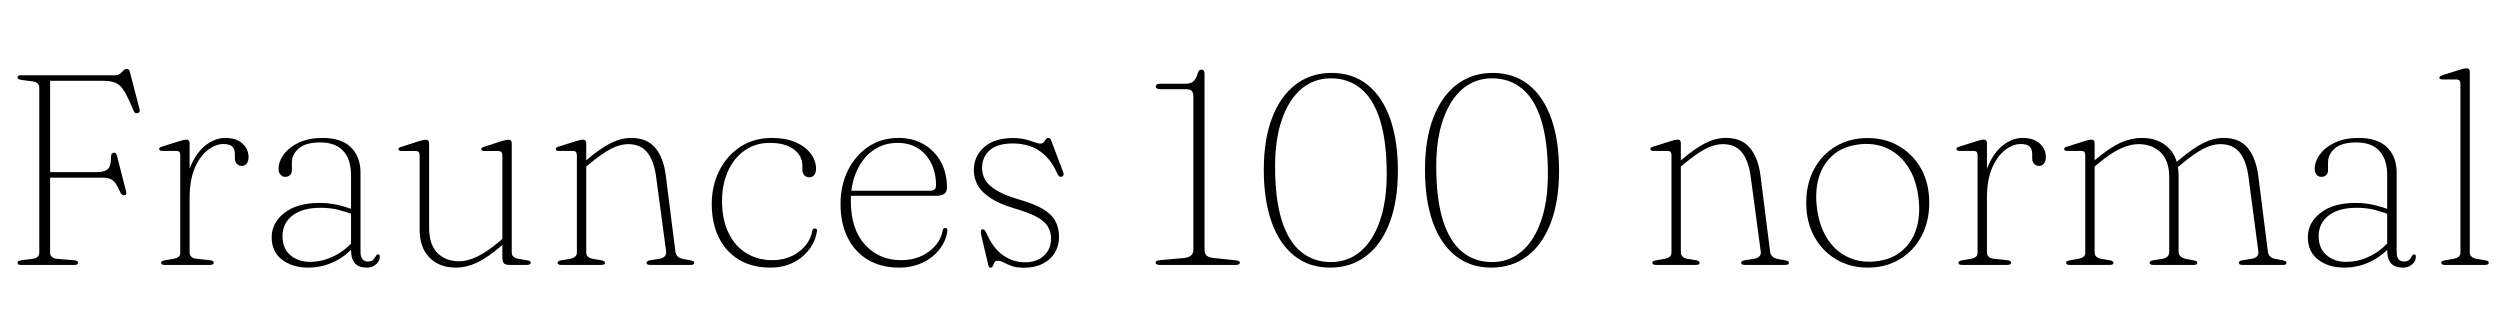 <svg xmlns="http://www.w3.org/2000/svg" xmlns:xlink="http://www.w3.org/1999/xlink" width="221.496" height="29.592"><path fill="black" d="M1.84 6.67L10.14 6.67Q10.48 6.67 10.64 6.53Q10.81 6.38 10.94 6.25Q11.06 6.11 11.23 6.11L11.23 6.11Q11.34 6.11 11.41 6.17Q11.47 6.23 11.51 6.38L11.51 6.38L12.36 9.66Q12.41 9.82 12.36 9.91Q12.31 10.00 12.19 10.02L12.19 10.02Q12.05 10.06 11.96 9.99Q11.88 9.92 11.82 9.78L11.82 9.78Q11.35 8.63 11.01 8.08Q10.67 7.52 10.24 7.34Q9.82 7.16 9.11 7.16L9.11 7.16L4.44 7.16L4.44 22.38Q4.44 22.61 4.60 22.76Q4.75 22.91 5.03 22.93L5.03 22.93L6.58 23.06Q6.77 23.08 6.84 23.13Q6.91 23.18 6.91 23.28L6.91 23.28Q6.91 23.36 6.85 23.42Q6.79 23.47 6.62 23.47L6.62 23.47L1.84 23.47Q1.68 23.47 1.61 23.42Q1.55 23.36 1.55 23.28L1.55 23.28Q1.55 23.11 1.88 23.06L1.88 23.06L2.90 22.93Q3.18 22.90 3.33 22.75Q3.48 22.61 3.48 22.38L3.48 22.38L3.48 7.76Q3.48 7.54 3.33 7.39Q3.18 7.25 2.90 7.21L2.90 7.21L1.88 7.08Q1.55 7.03 1.55 6.86L1.55 6.86Q1.55 6.77 1.61 6.72Q1.68 6.67 1.84 6.67L1.84 6.67ZM3.72 15.74L3.72 15.25L8.54 15.25Q9.28 15.25 9.56 14.98Q9.84 14.70 9.84 13.88L9.84 13.88Q9.84 13.75 9.88 13.66Q9.92 13.57 10.04 13.54L10.04 13.54Q10.27 13.46 10.36 13.79L10.36 13.79L11.18 16.99Q11.22 17.12 11.18 17.20Q11.15 17.28 11.03 17.30L11.03 17.30Q10.92 17.32 10.84 17.26Q10.75 17.21 10.69 17.10L10.69 17.10Q10.45 16.55 10.24 16.25Q10.02 15.95 9.76 15.85Q9.50 15.74 9.11 15.74L9.11 15.74L3.72 15.74ZM16.80 17.53L16.42 17.41Q16.42 15.79 16.93 14.63Q17.45 13.46 18.26 12.84Q19.08 12.22 19.96 12.22L19.96 12.22Q20.93 12.22 21.47 12.71Q22.02 13.20 22.02 13.93L22.02 13.93Q22.02 14.27 21.86 14.48Q21.70 14.70 21.43 14.70L21.43 14.70Q21.17 14.70 20.99 14.52Q20.81 14.34 20.81 14.02L20.81 14.02L20.81 13.67Q20.81 13.20 20.57 12.98Q20.34 12.76 19.79 12.76L19.79 12.76Q19.09 12.76 18.40 13.30Q17.70 13.85 17.25 14.90Q16.80 15.96 16.80 17.53L16.80 17.53ZM16.80 12.70L16.80 12.70L16.80 15.70L16.80 22.37Q16.80 22.60 16.96 22.75Q17.11 22.90 17.38 22.92L17.38 22.92L18.56 23.05Q18.74 23.06 18.84 23.12Q18.94 23.17 18.94 23.28L18.94 23.28Q18.94 23.36 18.85 23.42Q18.77 23.47 18.61 23.47L18.61 23.47L14.57 23.47Q14.42 23.47 14.35 23.42Q14.27 23.36 14.27 23.28L14.27 23.28Q14.27 23.18 14.36 23.14Q14.45 23.09 14.62 23.06L14.62 23.06L15.38 22.93Q15.66 22.88 15.82 22.75Q15.97 22.61 15.97 22.38L15.97 22.38L15.97 13.75Q15.97 13.56 15.89 13.46Q15.80 13.37 15.59 13.37L15.59 13.37L14.41 13.37Q14.23 13.37 14.17 13.33Q14.10 13.28 14.10 13.21L14.10 13.21Q14.10 13.14 14.16 13.08Q14.22 13.02 14.39 12.98L14.39 12.98L15.91 12.50Q16.13 12.43 16.27 12.40Q16.42 12.37 16.51 12.37L16.51 12.37Q16.66 12.37 16.73 12.45Q16.80 12.53 16.80 12.70ZM31.10 22.10L31.10 22.10L31.10 21.89L31.10 21.77L31.10 15.53Q31.10 14.10 30.40 13.36Q29.70 12.62 28.38 12.62L28.38 12.62Q27.07 12.62 26.47 13.15Q25.86 13.68 25.86 14.39L25.86 14.39L25.86 15.07Q25.86 15.37 25.69 15.52Q25.52 15.67 25.26 15.67L25.26 15.67Q25.01 15.67 24.85 15.47Q24.68 15.28 24.68 14.99L24.68 14.99Q24.68 14.28 25.17 13.64Q25.66 13.01 26.53 12.61Q27.40 12.22 28.56 12.22L28.56 12.22Q30.26 12.22 31.10 13.06Q31.94 13.90 31.94 15.29L31.94 15.29L31.94 22.27Q31.94 22.78 32.12 22.97Q32.29 23.17 32.57 23.17L32.57 23.17Q32.93 23.17 33.06 23.02Q33.19 22.86 33.28 22.72L33.28 22.72Q33.32 22.64 33.37 22.59Q33.41 22.54 33.49 22.54L33.49 22.54Q33.56 22.54 33.61 22.59Q33.65 22.64 33.65 22.75L33.65 22.75Q33.65 22.98 33.51 23.20Q33.37 23.41 33.11 23.56Q32.86 23.71 32.48 23.71L32.48 23.71Q31.79 23.71 31.45 23.33Q31.10 22.96 31.10 22.10ZM24.07 21.01L24.07 21.01Q24.07 19.74 25.20 18.86Q26.33 17.98 28.30 17.98L28.30 17.98Q29.20 17.98 29.98 18.17Q30.77 18.36 31.40 18.62L31.40 18.62L31.36 19.03Q30.71 18.78 29.98 18.59Q29.26 18.41 28.40 18.41L28.40 18.41Q26.81 18.41 25.92 19.09Q25.03 19.78 25.03 20.92L25.03 20.92Q25.03 22.01 25.72 22.60Q26.41 23.20 27.47 23.20L27.47 23.20Q28.56 23.20 29.59 22.69Q30.62 22.19 31.42 21.22L31.42 21.22L31.63 21.53Q30.84 22.57 29.71 23.14Q28.57 23.71 27.31 23.71L27.31 23.71Q25.91 23.71 24.99 23.01Q24.07 22.31 24.07 21.01ZM44.51 22.76L44.51 22.76L44.51 21.58L44.51 21.47L44.51 13.76Q44.51 13.57 44.42 13.48Q44.34 13.38 44.14 13.38L44.14 13.38L42.95 13.38Q42.78 13.38 42.71 13.34Q42.64 13.30 42.64 13.22L42.64 13.22Q42.64 13.15 42.70 13.09Q42.77 13.03 42.92 13.00L42.92 13.00L44.45 12.50Q44.68 12.44 44.82 12.41Q44.96 12.38 45.05 12.38L45.05 12.38Q45.20 12.38 45.27 12.46Q45.34 12.54 45.34 12.71L45.34 12.71L45.34 22.37Q45.34 22.60 45.49 22.74Q45.65 22.88 45.92 22.93L45.92 22.93L46.64 23.05Q46.82 23.08 46.92 23.12Q47.02 23.17 47.02 23.28L47.02 23.28Q47.02 23.36 46.93 23.42Q46.85 23.47 46.69 23.47L46.69 23.47L45.16 23.47Q44.78 23.47 44.65 23.33Q44.51 23.20 44.51 22.76ZM37.18 20.35L37.18 20.35L37.18 13.76Q37.18 13.57 37.10 13.48Q37.02 13.38 36.80 13.38L36.80 13.38L35.63 13.38Q35.45 13.38 35.38 13.34Q35.30 13.30 35.30 13.22L35.30 13.22Q35.30 13.15 35.37 13.09Q35.44 13.03 35.60 13.00L35.60 13.00L37.13 12.50Q37.34 12.44 37.49 12.41Q37.64 12.38 37.73 12.38L37.73 12.38Q37.87 12.38 37.94 12.46Q38.02 12.54 38.02 12.71L38.02 12.71L38.02 20.18Q38.02 21.67 38.75 22.41Q39.49 23.15 40.68 23.15L40.68 23.15Q41.41 23.15 42.27 22.74Q43.13 22.33 44.21 21.42L44.21 21.42L44.78 20.93L45.10 21.22L44.47 21.74Q43.21 22.82 42.26 23.27Q41.32 23.71 40.38 23.71L40.38 23.71Q38.93 23.71 38.05 22.82Q37.18 21.94 37.18 20.35ZM51.94 12.70L51.94 12.70L51.94 22.37Q51.94 22.60 52.09 22.74Q52.25 22.88 52.51 22.93L52.51 22.93L53.24 23.05Q53.60 23.11 53.60 23.28L53.60 23.28Q53.60 23.47 53.29 23.47L53.29 23.47L49.70 23.47Q49.56 23.47 49.48 23.42Q49.40 23.36 49.40 23.28L49.40 23.28Q49.40 23.18 49.49 23.14Q49.58 23.09 49.75 23.06L49.75 23.06L50.52 22.93Q50.80 22.87 50.95 22.74Q51.11 22.61 51.11 22.38L51.11 22.38L51.11 13.75Q51.11 13.56 51.02 13.46Q50.94 13.37 50.72 13.37L50.72 13.37L49.55 13.37Q49.37 13.37 49.30 13.33Q49.24 13.28 49.24 13.21L49.24 13.21Q49.24 13.14 49.30 13.08Q49.36 13.02 49.52 12.98L49.52 12.98L51.05 12.50Q51.26 12.43 51.41 12.40Q51.56 12.37 51.65 12.37L51.65 12.37Q51.79 12.37 51.86 12.45Q51.94 12.53 51.94 12.70ZM52.24 14.51L51.66 14.99L51.35 14.71L51.98 14.17Q53.22 13.12 54.13 12.67Q55.03 12.22 55.94 12.22L55.94 12.22Q57.31 12.22 58.06 13.10Q58.80 13.99 58.99 15.58L58.99 15.58L59.84 22.30Q59.88 22.56 60.04 22.72Q60.20 22.88 60.50 22.94L60.50 22.94L61.16 23.06Q61.33 23.09 61.42 23.14Q61.51 23.18 61.51 23.28L61.51 23.28Q61.51 23.36 61.44 23.42Q61.37 23.47 61.21 23.47L61.21 23.47L57.60 23.47Q57.28 23.47 57.28 23.28L57.28 23.28Q57.28 23.11 57.64 23.05L57.64 23.05L58.40 22.93Q58.72 22.88 58.88 22.72Q59.05 22.55 59.02 22.30L59.02 22.30L58.14 15.73Q57.95 14.26 57.35 13.51Q56.76 12.77 55.64 12.77L55.64 12.77Q54.94 12.77 54.12 13.19Q53.30 13.62 52.24 14.51L52.24 14.51ZM72.30 14.95L72.30 14.95Q72.30 15.29 72.14 15.50Q71.98 15.71 71.71 15.71L71.71 15.71Q71.45 15.71 71.27 15.53Q71.09 15.35 71.09 15.04L71.09 15.04L71.09 14.69Q71.09 13.80 70.33 13.23Q69.56 12.66 68.20 12.66L68.20 12.66Q66.94 12.66 65.99 13.32Q65.04 13.98 64.51 15.14Q63.97 16.30 63.97 17.78L63.97 17.78Q63.97 19.46 64.55 20.64Q65.12 21.82 66.13 22.43Q67.13 23.05 68.42 23.05L68.42 23.05Q69.80 23.05 70.79 22.30Q71.77 21.55 71.96 20.47L71.96 20.47Q71.99 20.34 72.04 20.29Q72.10 20.24 72.20 20.24L72.20 20.24Q72.32 20.24 72.36 20.31Q72.40 20.38 72.38 20.46L72.38 20.46Q72.25 21.38 71.68 22.12Q71.11 22.86 70.23 23.29Q69.35 23.71 68.26 23.71L68.26 23.71Q66.66 23.71 65.49 23.02Q64.32 22.32 63.69 21.05Q63.06 19.79 63.06 18.07L63.06 18.07Q63.06 16.44 63.73 15.12Q64.39 13.80 65.59 13.01Q66.79 12.22 68.40 12.22L68.40 12.22Q69.60 12.22 70.48 12.60Q71.36 12.98 71.83 13.61Q72.30 14.24 72.30 14.95ZM83.90 16.63L83.90 16.63Q83.90 16.99 83.66 17.17Q83.42 17.35 82.94 17.35L82.94 17.35L74.90 17.35L74.90 16.90L82.38 16.90Q82.93 16.90 82.93 16.44L82.93 16.44Q82.93 14.78 82.01 13.72Q81.08 12.66 79.54 12.66L79.54 12.66Q78.29 12.66 77.36 13.32Q76.43 13.98 75.91 15.14Q75.38 16.30 75.38 17.78L75.38 17.78Q75.38 20.29 76.63 21.67Q77.88 23.05 79.84 23.05L79.84 23.05Q81.28 23.05 82.30 22.29Q83.32 21.53 83.52 20.42L83.52 20.42Q83.53 20.30 83.59 20.25Q83.64 20.20 83.74 20.20L83.74 20.20Q83.86 20.20 83.90 20.27Q83.95 20.34 83.94 20.44L83.94 20.44Q83.82 21.36 83.23 22.10Q82.64 22.85 81.72 23.28Q80.80 23.71 79.66 23.71L79.66 23.71Q78.07 23.71 76.90 23.02Q75.73 22.32 75.10 21.05Q74.47 19.79 74.47 18.07L74.47 18.07Q74.47 16.44 75.11 15.12Q75.76 13.80 76.91 13.01Q78.07 12.22 79.63 12.22L79.63 12.22Q80.84 12.22 81.82 12.77Q82.79 13.33 83.35 14.32Q83.90 15.31 83.90 16.63ZM90.80 23.24L90.80 23.24Q91.85 23.24 92.48 22.66Q93.12 22.08 93.12 21.13L93.12 21.13Q93.12 20.53 92.83 20.06Q92.53 19.58 91.82 19.20Q91.10 18.82 89.86 18.46L89.86 18.46Q88.57 18.07 87.78 17.56Q86.99 17.05 86.63 16.42Q86.28 15.79 86.28 15.08L86.28 15.08Q86.28 13.84 87.20 13.03Q88.12 12.23 89.74 12.23L89.74 12.23Q90.38 12.23 90.84 12.35Q91.30 12.47 91.62 12.59Q91.94 12.72 92.18 12.72L92.18 12.72Q92.39 12.72 92.48 12.59Q92.58 12.47 92.66 12.34Q92.74 12.22 92.88 12.22L92.88 12.22Q92.96 12.22 93.02 12.26Q93.08 12.31 93.13 12.44L93.13 12.44L94.19 15.23Q94.25 15.35 94.23 15.47Q94.21 15.59 94.08 15.65L94.08 15.65Q93.96 15.70 93.87 15.64Q93.78 15.58 93.72 15.46L93.72 15.46Q93.22 14.34 92.57 13.75Q91.93 13.15 91.21 12.93Q90.49 12.71 89.74 12.71L89.74 12.71Q88.38 12.71 87.70 13.30Q87.01 13.90 87.01 14.89L87.01 14.89Q87.01 15.47 87.31 15.97Q87.60 16.46 88.33 16.89Q89.05 17.32 90.34 17.69L90.34 17.69Q91.62 18.06 92.39 18.51Q93.16 18.96 93.49 19.57Q93.83 20.17 93.83 20.98L93.83 20.98Q93.83 21.76 93.46 22.38Q93.10 23.00 92.39 23.36Q91.69 23.72 90.71 23.72L90.71 23.72Q90.07 23.72 89.65 23.57Q89.22 23.41 88.93 23.26Q88.64 23.10 88.39 23.10L88.39 23.10Q88.19 23.10 88.10 23.26Q88.02 23.41 87.96 23.57Q87.90 23.72 87.76 23.72L87.76 23.72Q87.70 23.72 87.65 23.68Q87.60 23.64 87.58 23.56L87.58 23.56L86.96 20.94Q86.89 20.64 86.90 20.50Q86.90 20.36 87.02 20.33L87.02 20.33Q87.14 20.29 87.23 20.38Q87.31 20.46 87.41 20.68L87.41 20.68Q88.00 22.02 88.89 22.63Q89.78 23.24 90.80 23.24ZM102.80 7.90L102.80 7.90L105.04 7.90Q105.43 7.90 105.58 8.05Q105.73 8.20 105.73 8.62L105.73 8.62L105.73 22.14Q105.73 22.46 105.52 22.64Q105.30 22.82 104.90 22.86L104.90 22.86L102.76 23.05Q102.38 23.09 102.38 23.27L102.38 23.27Q102.38 23.36 102.48 23.42Q102.58 23.47 102.72 23.47L102.72 23.47L109.50 23.47Q109.68 23.47 109.76 23.42Q109.85 23.38 109.85 23.28L109.85 23.28Q109.85 23.10 109.46 23.06L109.46 23.06L107.54 22.86Q107.08 22.81 106.90 22.64Q106.72 22.46 106.72 22.14L106.72 22.14L106.72 6.54Q106.72 6.17 106.45 6.17L106.45 6.17Q106.32 6.17 106.24 6.25Q106.16 6.34 106.10 6.54L106.10 6.54Q105.94 7.08 105.68 7.25Q105.42 7.42 105.02 7.42L105.02 7.42L102.79 7.42Q102.60 7.42 102.50 7.48Q102.40 7.54 102.40 7.64L102.40 7.64Q102.40 7.79 102.50 7.84Q102.61 7.90 102.80 7.90ZM117.97 6.46L117.97 6.46Q119.84 6.46 121.16 7.51Q122.47 8.56 123.16 10.50Q123.85 12.44 123.85 15.13L123.85 15.13Q123.85 17.81 123.12 19.73Q122.39 21.66 121.03 22.69Q119.68 23.71 117.85 23.71L117.85 23.71Q115.99 23.71 114.67 22.66Q113.35 21.61 112.66 19.67Q111.97 17.72 111.97 15.04L111.97 15.04Q111.97 12.35 112.71 10.43Q113.45 8.51 114.80 7.48Q116.16 6.46 117.97 6.46ZM122.86 15.43L122.86 15.43Q122.86 12.53 122.27 10.64Q121.68 8.76 120.57 7.85Q119.46 6.94 117.92 6.94L117.92 6.94Q116.42 6.94 115.31 7.87Q114.20 8.81 113.59 10.55Q112.97 12.29 112.97 14.74L112.97 14.74Q112.97 17.64 113.56 19.52Q114.16 21.41 115.27 22.31Q116.38 23.22 117.91 23.22L117.91 23.22Q119.40 23.22 120.52 22.29Q121.63 21.36 122.24 19.61Q122.86 17.87 122.86 15.43ZM132.25 6.46L132.25 6.46Q134.12 6.46 135.44 7.51Q136.75 8.56 137.44 10.50Q138.13 12.44 138.13 15.13L138.13 15.13Q138.13 17.81 137.40 19.73Q136.67 21.66 135.31 22.69Q133.96 23.71 132.13 23.71L132.13 23.71Q130.27 23.71 128.95 22.66Q127.63 21.61 126.94 19.67Q126.25 17.72 126.25 15.04L126.25 15.04Q126.25 12.35 126.99 10.43Q127.73 8.51 129.08 7.48Q130.44 6.46 132.25 6.46ZM137.14 15.43L137.14 15.43Q137.14 12.53 136.55 10.64Q135.96 8.76 134.85 7.85Q133.74 6.94 132.20 6.94L132.20 6.94Q130.70 6.94 129.59 7.87Q128.48 8.81 127.87 10.55Q127.25 12.29 127.25 14.74L127.25 14.74Q127.25 17.64 127.84 19.52Q128.44 21.41 129.55 22.31Q130.66 23.22 132.19 23.22L132.19 23.22Q133.68 23.22 134.80 22.29Q135.91 21.36 136.52 19.61Q137.14 17.87 137.14 15.43ZM148.92 12.70L148.92 12.70L148.92 22.37Q148.92 22.60 149.08 22.74Q149.23 22.88 149.50 22.93L149.50 22.93L150.23 23.05Q150.59 23.11 150.59 23.28L150.59 23.28Q150.59 23.47 150.28 23.47L150.28 23.47L146.69 23.47Q146.54 23.47 146.47 23.42Q146.39 23.36 146.39 23.28L146.39 23.28Q146.39 23.18 146.48 23.14Q146.57 23.09 146.74 23.06L146.74 23.06L147.50 22.93Q147.78 22.87 147.94 22.74Q148.09 22.61 148.09 22.38L148.09 22.38L148.09 13.75Q148.09 13.56 148.01 13.46Q147.92 13.37 147.71 13.37L147.71 13.37L146.53 13.37Q146.35 13.37 146.29 13.33Q146.22 13.28 146.22 13.21L146.22 13.21Q146.22 13.14 146.28 13.08Q146.34 13.02 146.51 12.98L146.51 12.98L148.03 12.50Q148.25 12.43 148.40 12.40Q148.55 12.37 148.63 12.37L148.63 12.37Q148.78 12.37 148.85 12.45Q148.92 12.53 148.92 12.70ZM149.22 14.51L148.64 14.99L148.33 14.71L148.97 14.17Q150.20 13.12 151.11 12.67Q152.02 12.22 152.93 12.22L152.93 12.22Q154.30 12.22 155.04 13.10Q155.78 13.99 155.98 15.58L155.98 15.58L156.83 22.30Q156.86 22.56 157.03 22.72Q157.19 22.88 157.49 22.94L157.49 22.94L158.15 23.06Q158.32 23.09 158.41 23.14Q158.50 23.18 158.50 23.28L158.50 23.28Q158.50 23.36 158.42 23.42Q158.35 23.47 158.20 23.47L158.20 23.47L154.58 23.47Q154.26 23.47 154.26 23.28L154.26 23.28Q154.26 23.11 154.62 23.05L154.62 23.05L155.39 22.93Q155.70 22.88 155.87 22.72Q156.04 22.55 156.00 22.30L156.00 22.30L155.12 15.73Q154.93 14.26 154.34 13.51Q153.74 12.77 152.63 12.77L152.63 12.77Q151.92 12.77 151.10 13.19Q150.29 13.62 149.22 14.51L149.22 14.51ZM165.48 12.23L165.48 12.23Q167.06 12.23 168.29 12.97Q169.52 13.70 170.23 14.99Q170.93 16.28 170.93 17.96L170.93 17.96Q170.93 19.64 170.23 20.94Q169.54 22.24 168.31 22.97Q167.09 23.71 165.47 23.71L165.47 23.71Q163.90 23.71 162.67 22.97Q161.44 22.24 160.73 20.94Q160.03 19.64 160.03 17.98L160.03 17.98Q160.03 16.28 160.72 14.99Q161.41 13.70 162.64 12.97Q163.87 12.23 165.48 12.23ZM166.30 23.14L166.30 23.14Q167.66 22.97 168.55 22.19Q169.44 21.42 169.81 20.19Q170.17 18.96 169.96 17.40L169.96 17.40Q169.74 15.79 169.00 14.70Q168.26 13.61 167.15 13.12Q166.03 12.62 164.65 12.80L164.65 12.80Q163.28 12.97 162.40 13.74Q161.51 14.51 161.14 15.74Q160.78 16.98 160.99 18.53L160.99 18.53Q161.22 20.14 161.95 21.23Q162.68 22.32 163.81 22.82Q164.93 23.32 166.30 23.14ZM176.04 17.53L175.66 17.41Q175.66 15.79 176.17 14.63Q176.69 13.46 177.50 12.84Q178.32 12.22 179.20 12.22L179.20 12.22Q180.17 12.22 180.71 12.71Q181.26 13.20 181.26 13.93L181.26 13.93Q181.26 14.27 181.10 14.48Q180.94 14.70 180.67 14.70L180.67 14.70Q180.41 14.70 180.23 14.52Q180.05 14.34 180.05 14.02L180.05 14.02L180.05 13.67Q180.05 13.20 179.81 12.98Q179.58 12.76 179.03 12.76L179.03 12.76Q178.33 12.76 177.64 13.30Q176.94 13.85 176.49 14.90Q176.04 15.96 176.04 17.53L176.04 17.53ZM176.04 12.70L176.04 12.70L176.04 15.70L176.04 22.37Q176.04 22.60 176.20 22.75Q176.35 22.90 176.62 22.92L176.62 22.92L177.80 23.05Q177.98 23.06 178.08 23.12Q178.18 23.17 178.18 23.28L178.18 23.28Q178.18 23.36 178.09 23.42Q178.01 23.47 177.85 23.47L177.85 23.47L173.81 23.47Q173.66 23.47 173.59 23.42Q173.51 23.36 173.51 23.28L173.51 23.28Q173.51 23.18 173.60 23.14Q173.69 23.09 173.86 23.06L173.86 23.06L174.62 22.93Q174.90 22.88 175.06 22.75Q175.21 22.61 175.21 22.38L175.21 22.38L175.21 13.75Q175.21 13.56 175.13 13.46Q175.04 13.37 174.83 13.37L174.83 13.37L173.65 13.37Q173.47 13.37 173.41 13.33Q173.34 13.28 173.34 13.21L173.34 13.21Q173.34 13.14 173.40 13.08Q173.46 13.02 173.63 12.98L173.63 12.98L175.15 12.50Q175.37 12.43 175.51 12.40Q175.66 12.37 175.75 12.37L175.75 12.37Q175.90 12.37 175.97 12.45Q176.04 12.53 176.04 12.70ZM185.58 12.70L185.58 12.70L185.58 22.37Q185.58 22.60 185.74 22.74Q185.89 22.88 186.16 22.93L186.16 22.93L186.89 23.05Q187.25 23.11 187.25 23.28L187.25 23.28Q187.25 23.47 186.94 23.47L186.94 23.47L183.35 23.47Q183.20 23.47 183.13 23.42Q183.05 23.36 183.05 23.28L183.05 23.28Q183.05 23.18 183.14 23.14Q183.23 23.09 183.40 23.06L183.40 23.06L184.16 22.93Q184.44 22.87 184.60 22.74Q184.75 22.61 184.75 22.38L184.75 22.38L184.75 13.75Q184.75 13.56 184.67 13.46Q184.58 13.37 184.37 13.37L184.37 13.37L183.19 13.37Q183.01 13.37 182.95 13.33Q182.88 13.28 182.88 13.21L182.88 13.21Q182.88 13.14 182.94 13.08Q183.00 13.02 183.17 12.98L183.17 12.98L184.69 12.50Q184.91 12.43 185.06 12.40Q185.21 12.37 185.29 12.37L185.29 12.37Q185.44 12.37 185.51 12.45Q185.58 12.53 185.58 12.70ZM185.88 14.51L185.30 14.99L184.99 14.71L185.62 14.17Q186.90 13.09 187.86 12.65Q188.82 12.22 189.77 12.22L189.77 12.22Q191.23 12.22 192.13 13.10Q193.02 13.98 193.02 15.58L193.02 15.58L193.02 22.30Q193.02 22.56 193.20 22.72Q193.38 22.88 193.68 22.94L193.68 22.94L194.34 23.06Q194.68 23.12 194.68 23.28L194.68 23.28Q194.68 23.47 194.39 23.47L194.39 23.47L190.78 23.47Q190.45 23.47 190.45 23.28L190.45 23.28Q190.45 23.11 190.81 23.05L190.81 23.05L191.58 22.93Q191.89 22.88 192.04 22.72Q192.19 22.55 192.19 22.30L192.19 22.30L192.19 15.73Q192.19 14.24 191.44 13.51Q190.68 12.77 189.47 12.77L189.47 12.77Q188.72 12.77 187.85 13.18Q186.97 13.58 185.88 14.51L185.88 14.51ZM193.32 14.51L192.73 14.99L192.43 14.71L193.06 14.17Q194.30 13.12 195.21 12.67Q196.12 12.22 197.02 12.22L197.02 12.22Q198.41 12.22 199.14 13.10Q199.87 13.99 200.08 15.58L200.08 15.58L200.93 22.30Q200.96 22.56 201.13 22.72Q201.29 22.88 201.59 22.94L201.59 22.94L202.25 23.06Q202.40 23.09 202.49 23.14Q202.58 23.18 202.58 23.28L202.58 23.28Q202.58 23.36 202.51 23.42Q202.44 23.47 202.30 23.47L202.30 23.47L198.67 23.47Q198.36 23.47 198.36 23.28L198.36 23.28Q198.36 23.11 198.71 23.05L198.71 23.05L199.49 22.93Q199.80 22.88 199.96 22.72Q200.12 22.55 200.09 22.30L200.09 22.30L199.22 15.73Q199.03 14.26 198.43 13.51Q197.83 12.77 196.72 12.77L196.72 12.77Q196.01 12.77 195.19 13.19Q194.38 13.62 193.32 14.51L193.32 14.51ZM211.50 22.10L211.50 22.10L211.50 21.89L211.50 21.77L211.50 15.53Q211.50 14.10 210.80 13.36Q210.10 12.62 208.78 12.62L208.78 12.62Q207.47 12.62 206.86 13.15Q206.26 13.68 206.26 14.39L206.26 14.39L206.26 15.07Q206.26 15.37 206.09 15.52Q205.92 15.67 205.66 15.67L205.66 15.67Q205.40 15.67 205.24 15.47Q205.08 15.28 205.08 14.99L205.08 14.99Q205.08 14.28 205.57 13.64Q206.05 13.01 206.92 12.61Q207.79 12.22 208.96 12.22L208.96 12.22Q210.66 12.22 211.50 13.06Q212.34 13.90 212.34 15.29L212.34 15.29L212.34 22.27Q212.34 22.78 212.51 22.97Q212.69 23.17 212.96 23.17L212.96 23.17Q213.32 23.17 213.46 23.02Q213.59 22.86 213.67 22.72L213.67 22.72Q213.72 22.64 213.76 22.59Q213.80 22.54 213.89 22.54L213.89 22.54Q213.96 22.54 214.00 22.59Q214.04 22.64 214.04 22.75L214.04 22.75Q214.04 22.98 213.91 23.20Q213.77 23.41 213.51 23.56Q213.25 23.71 212.88 23.71L212.88 23.71Q212.18 23.71 211.84 23.33Q211.50 22.96 211.50 22.10ZM204.47 21.01L204.47 21.01Q204.47 19.74 205.60 18.86Q206.72 17.98 208.69 17.98L208.69 17.98Q209.59 17.98 210.38 18.17Q211.16 18.36 211.80 18.62L211.80 18.62L211.75 19.03Q211.10 18.78 210.38 18.59Q209.65 18.41 208.80 18.41L208.80 18.41Q207.20 18.41 206.32 19.09Q205.43 19.78 205.43 20.92L205.43 20.92Q205.43 22.01 206.12 22.60Q206.81 23.20 207.86 23.20L207.86 23.20Q208.96 23.20 209.99 22.69Q211.02 22.19 211.81 21.22L211.81 21.22L212.03 21.53Q211.24 22.57 210.10 23.14Q208.97 23.71 207.71 23.71L207.71 23.71Q206.30 23.71 205.39 23.01Q204.47 22.31 204.47 21.01ZM218.82 6.38L218.82 6.38L218.82 22.37Q218.82 22.60 218.98 22.74Q219.13 22.88 219.41 22.93L219.41 22.93L220.13 23.05Q220.31 23.08 220.40 23.12Q220.50 23.17 220.50 23.28L220.50 23.28Q220.50 23.36 220.42 23.42Q220.33 23.47 220.18 23.47L220.18 23.47L216.59 23.47Q216.44 23.47 216.37 23.42Q216.29 23.36 216.29 23.28L216.29 23.28Q216.29 23.18 216.38 23.14Q216.47 23.09 216.64 23.06L216.64 23.06L217.40 22.93Q217.68 22.87 217.84 22.74Q217.99 22.61 217.99 22.38L217.99 22.38L217.99 7.44Q217.99 7.24 217.91 7.14Q217.82 7.04 217.61 7.04L217.61 7.04L216.43 7.04Q216.26 7.04 216.19 7.00Q216.12 6.96 216.12 6.90L216.12 6.90Q216.12 6.83 216.19 6.77Q216.25 6.71 216.41 6.66L216.41 6.66L217.93 6.18Q218.16 6.11 218.30 6.08Q218.45 6.05 218.53 6.05L218.53 6.05Q218.69 6.05 218.75 6.13Q218.82 6.20 218.82 6.38Z"/></svg>